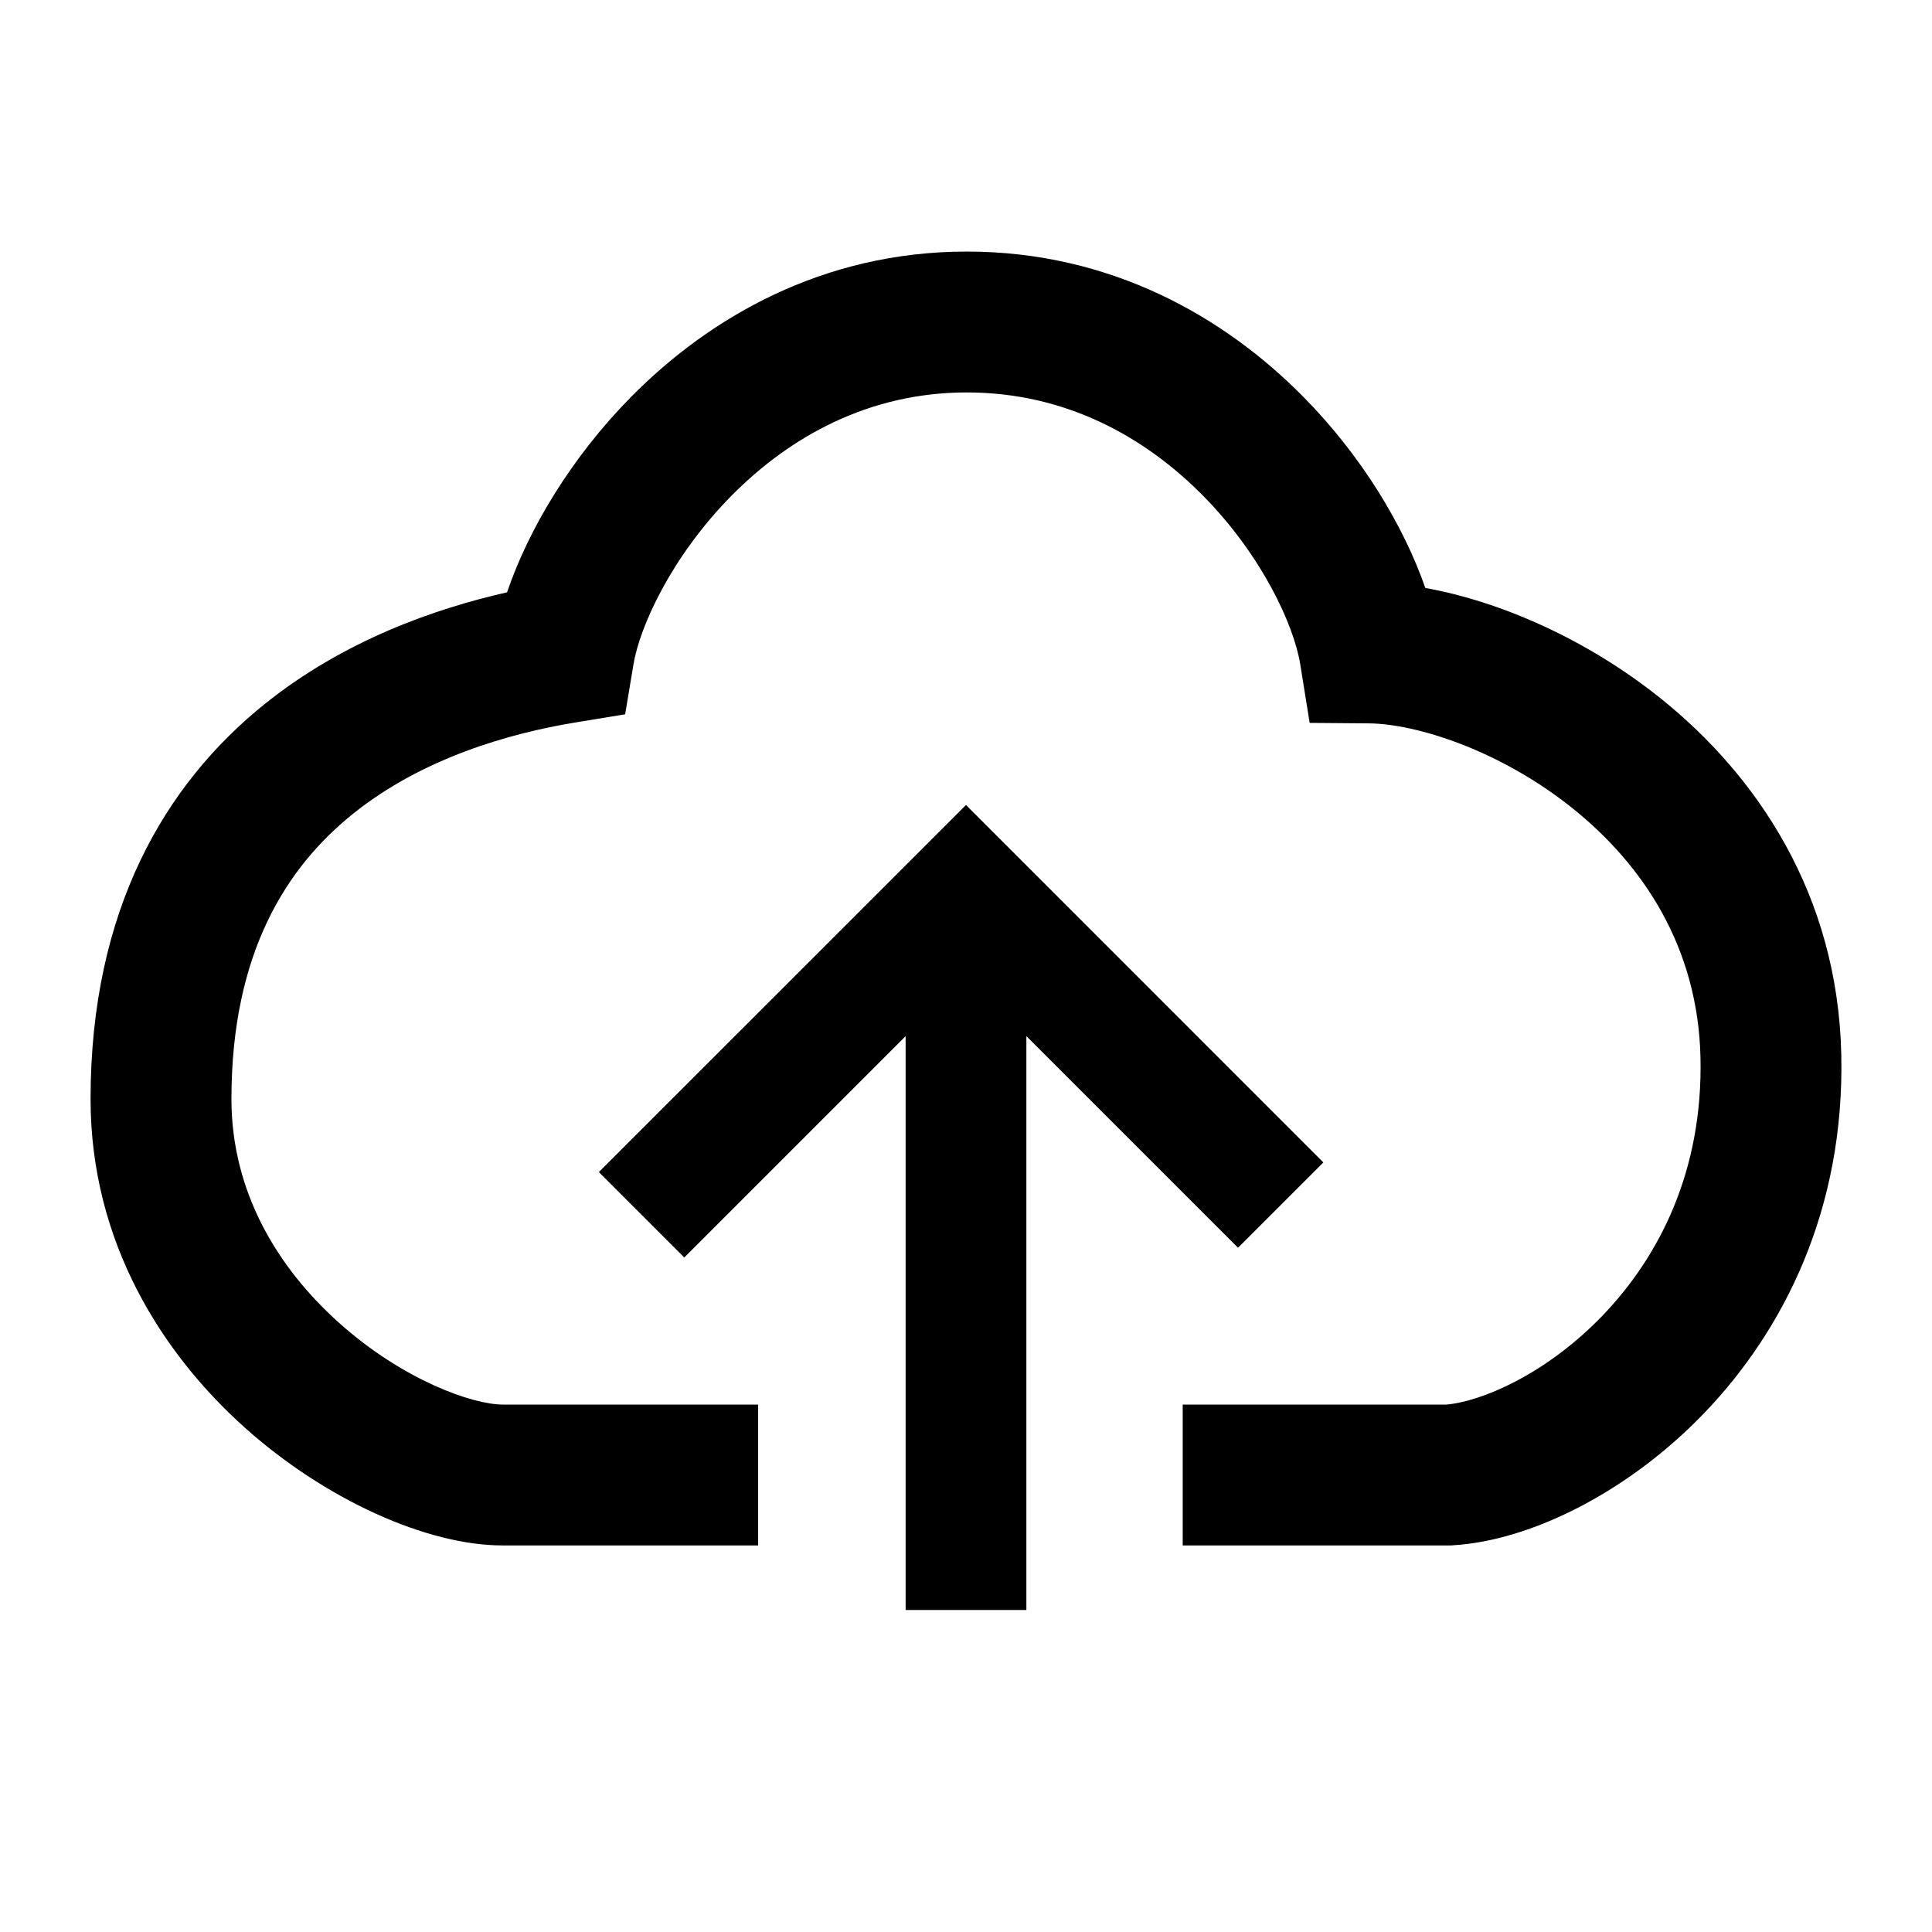 <svg width="24" height="24" viewBox="0 0 24 24" fill="none" xmlns="http://www.w3.org/2000/svg">
  <path fill-rule="evenodd" clip-rule="evenodd"
        d="M7.837 4.933C8.807 3.95 10.215 3.125 12.01 3.125C13.803 3.125 15.211 3.94 16.182 4.921C16.913 5.658 17.436 6.53 17.706 7.304C18.633 7.47 19.714 7.94 20.636 8.681C21.823 9.635 22.828 11.108 22.873 13.097C22.917 15.031 22.152 16.531 21.172 17.552C20.222 18.541 19.008 19.139 18.051 19.196L18.025 19.198H14.692V17.448H17.968C18.388 17.413 19.196 17.083 19.91 16.34C20.605 15.616 21.156 14.554 21.124 13.136C21.093 11.773 20.418 10.751 19.54 10.045C18.633 9.316 17.591 8.992 17.008 8.986L16.269 8.98L16.152 8.251C16.074 7.769 15.68 6.901 14.939 6.152C14.217 5.424 13.235 4.875 12.01 4.875C10.789 4.875 9.807 5.428 9.083 6.162C8.34 6.916 7.946 7.786 7.869 8.254L7.766 8.873L7.147 8.975C6.332 9.109 5.251 9.415 4.388 10.107C3.566 10.766 2.875 11.828 2.875 13.653C2.875 14.803 3.447 15.749 4.212 16.433C5.01 17.147 5.873 17.448 6.245 17.448H9.418V19.198H6.245C5.3 19.198 4.04 18.627 3.045 17.738C2.017 16.819 1.125 15.43 1.125 13.653C1.125 11.3 2.054 9.735 3.293 8.742C4.273 7.956 5.401 7.561 6.299 7.358C6.563 6.58 7.093 5.688 7.837 4.933Z"
        fill="black"/>
  <path
    d="M12.75 12.871L12.75 20L11.25 20L11.25 12.871L8.5 15.621L7.439 14.56L12 10L16.439 14.44L15.379 15.5L12.75 12.871Z"
    fill="black"/>
</svg>

